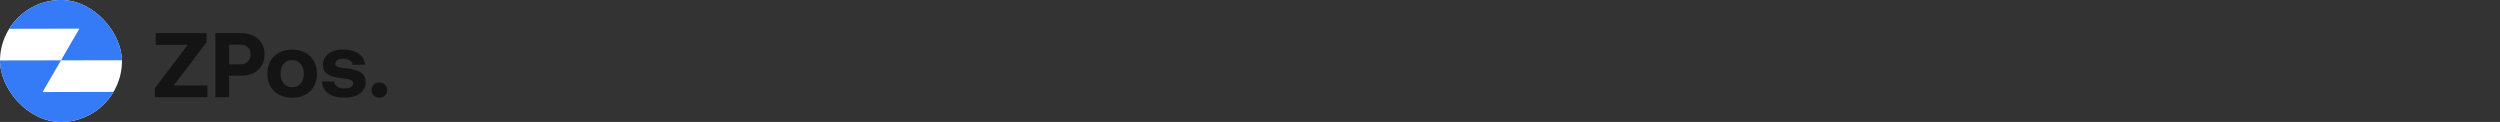 <svg width="656" height="32" viewBox="0 0 656 32" fill="none" xmlns="http://www.w3.org/2000/svg">
<rect x="0" y="0" width="656" height="32" fill="#333333" stroke="none"/>
<g clip-path="url(#clip0_408_20066)">
<g clip-path="url(#clip1_408_20066)">
<rect width="32" height="32" rx="16" fill="white"/>
<path d="M35.225 15.799L25.642 -0.799L6.417 -0.765L1.586 7.556L20.83 7.512L16 15.833L-3.225 15.867L6.358 32.466L25.583 32.432L30.414 24.11L11.17 24.155L16 15.833L35.225 15.799Z" fill="#357AF6"/>
</g>
</g>
<path d="M40.864 8.7V11.772H49.264L40.648 23.124V25.5H54.424V22.428H45.592L54.208 11.076V8.7H40.864ZM63.35 8.7H56.51V25.5H60.11V19.86H63.35C64.55 19.86 65.606 19.644 66.518 19.188C67.43 18.732 68.15 18.084 68.654 17.244C69.158 16.404 69.422 15.42 69.422 14.292C69.422 13.188 69.158 12.204 68.654 11.34C68.15 10.5 67.43 9.852 66.518 9.396C65.606 8.94 64.55 8.7 63.35 8.7ZM60.11 16.86V11.7H63.014C63.854 11.7 64.526 11.94 65.03 12.396C65.51 12.876 65.774 13.5 65.774 14.292C65.774 15.084 65.51 15.708 65.03 16.164C64.526 16.644 63.854 16.86 63.014 16.86H60.11ZM73.229 24.876C74.213 25.404 75.365 25.644 76.661 25.644C77.957 25.644 79.085 25.404 80.069 24.876C81.053 24.348 81.821 23.628 82.349 22.668C82.877 21.708 83.165 20.604 83.165 19.332C83.165 18.084 82.877 16.98 82.349 16.02C81.821 15.06 81.053 14.34 80.069 13.812C79.085 13.284 77.957 13.02 76.661 13.02C75.365 13.02 74.213 13.284 73.229 13.812C72.245 14.34 71.477 15.06 70.949 16.02C70.421 16.98 70.157 18.084 70.157 19.332C70.157 20.58 70.421 21.684 70.949 22.644C71.477 23.604 72.245 24.348 73.229 24.876ZM78.893 21.9C78.341 22.572 77.597 22.884 76.661 22.884C75.725 22.884 74.981 22.572 74.429 21.9C73.877 21.252 73.613 20.388 73.613 19.332C73.613 18.276 73.877 17.436 74.429 16.764C74.981 16.116 75.725 15.78 76.661 15.78C77.597 15.78 78.341 16.116 78.893 16.764C79.445 17.436 79.733 18.276 79.733 19.332C79.733 20.388 79.445 21.252 78.893 21.9ZM87.694 21.396H84.478C84.526 22.716 85.102 23.748 86.182 24.516C87.238 25.284 88.63 25.644 90.358 25.644C91.462 25.644 92.422 25.5 93.262 25.164C94.102 24.828 94.75 24.372 95.23 23.748C95.71 23.148 95.95 22.452 95.95 21.636C95.95 20.388 95.494 19.5 94.606 18.972C93.718 18.444 92.446 18.084 90.79 17.892C89.998 17.82 89.446 17.748 89.11 17.676C88.774 17.628 88.486 17.508 88.294 17.364C88.078 17.22 87.982 17.004 87.982 16.716C87.982 16.332 88.174 15.996 88.558 15.756C88.942 15.516 89.47 15.396 90.118 15.396C90.79 15.396 91.366 15.564 91.798 15.852C92.23 16.14 92.494 16.524 92.542 16.98H95.758C95.662 15.732 95.11 14.772 94.078 14.052C93.046 13.356 91.702 12.996 90.022 12.972C88.966 12.972 88.054 13.14 87.262 13.476C86.446 13.812 85.822 14.292 85.39 14.916C84.958 15.54 84.742 16.236 84.742 17.028C84.742 17.844 84.958 18.468 85.39 18.948C85.822 19.428 86.398 19.788 87.118 20.004C87.838 20.244 88.726 20.412 89.83 20.556C90.622 20.652 91.198 20.748 91.558 20.82C91.894 20.892 92.182 21.012 92.374 21.156C92.566 21.324 92.662 21.564 92.662 21.876C92.662 22.308 92.446 22.644 92.038 22.884C91.606 23.124 91.054 23.22 90.334 23.22C89.566 23.22 88.966 23.052 88.486 22.716C88.006 22.38 87.742 21.948 87.694 21.396ZM98.09 22.212C97.706 22.596 97.514 23.076 97.514 23.652C97.514 24.228 97.706 24.708 98.09 25.092C98.474 25.476 98.954 25.644 99.554 25.644C100.13 25.644 100.61 25.476 100.994 25.092C101.378 24.708 101.594 24.228 101.594 23.652C101.594 23.076 101.378 22.596 100.994 22.212C100.61 21.828 100.13 21.636 99.554 21.636C98.954 21.636 98.474 21.828 98.09 22.212Z" fill="#141414"/>
<defs>
<clipPath id="clip0_408_20066">
<rect width="32" height="32" rx="16" fill="white"/>
</clipPath>
<clipPath id="clip1_408_20066">
<rect width="32" height="32" rx="16" fill="white"/>
</clipPath>
</defs>
</svg>
